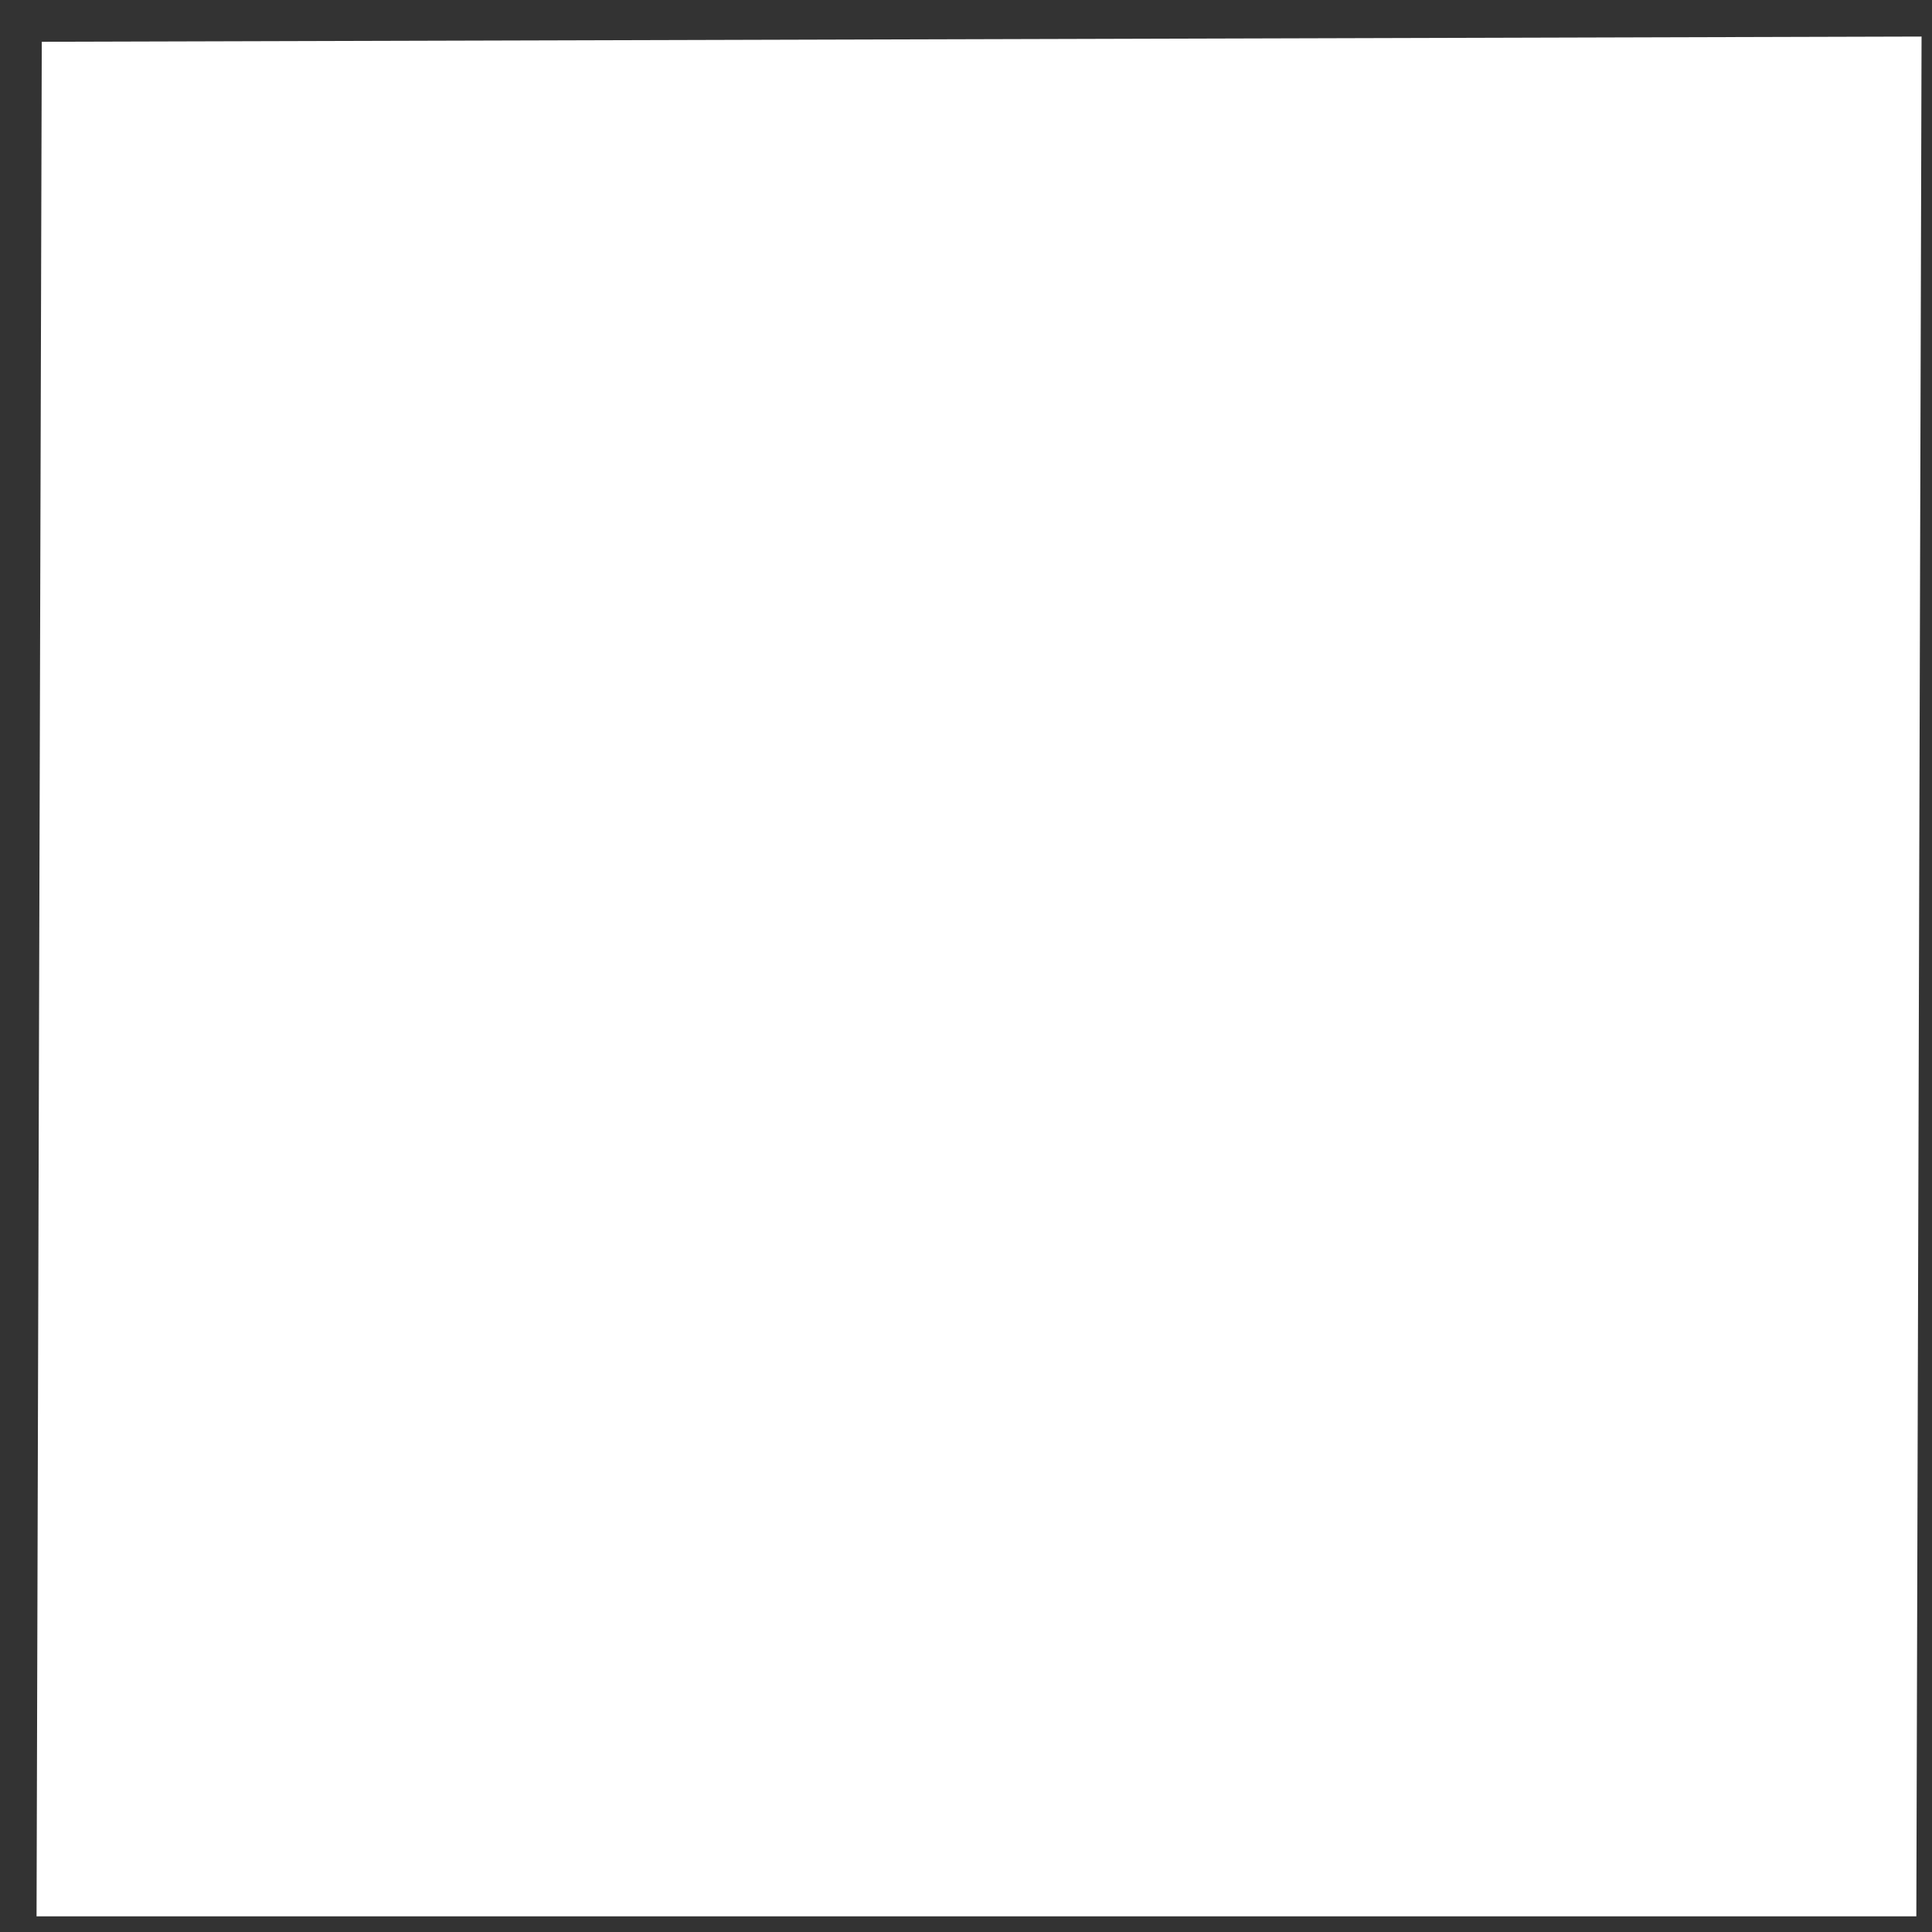 <svg version="1.2" xmlns="http://www.w3.org/2000/svg" viewBox="0 0 37 37" width="37" height="37">
	<rect x="0" y="0" width="37" height="37" fill="#333333" stroke="none"/>
	<title>figure (1)-svg</title>
	<style>
		.s0 { fill: #ffffff } 
	</style>
	<path id="Layer" class="s0" d="m0.8 0.8l36-0.1-0.1 36h-36z"/>
</svg>